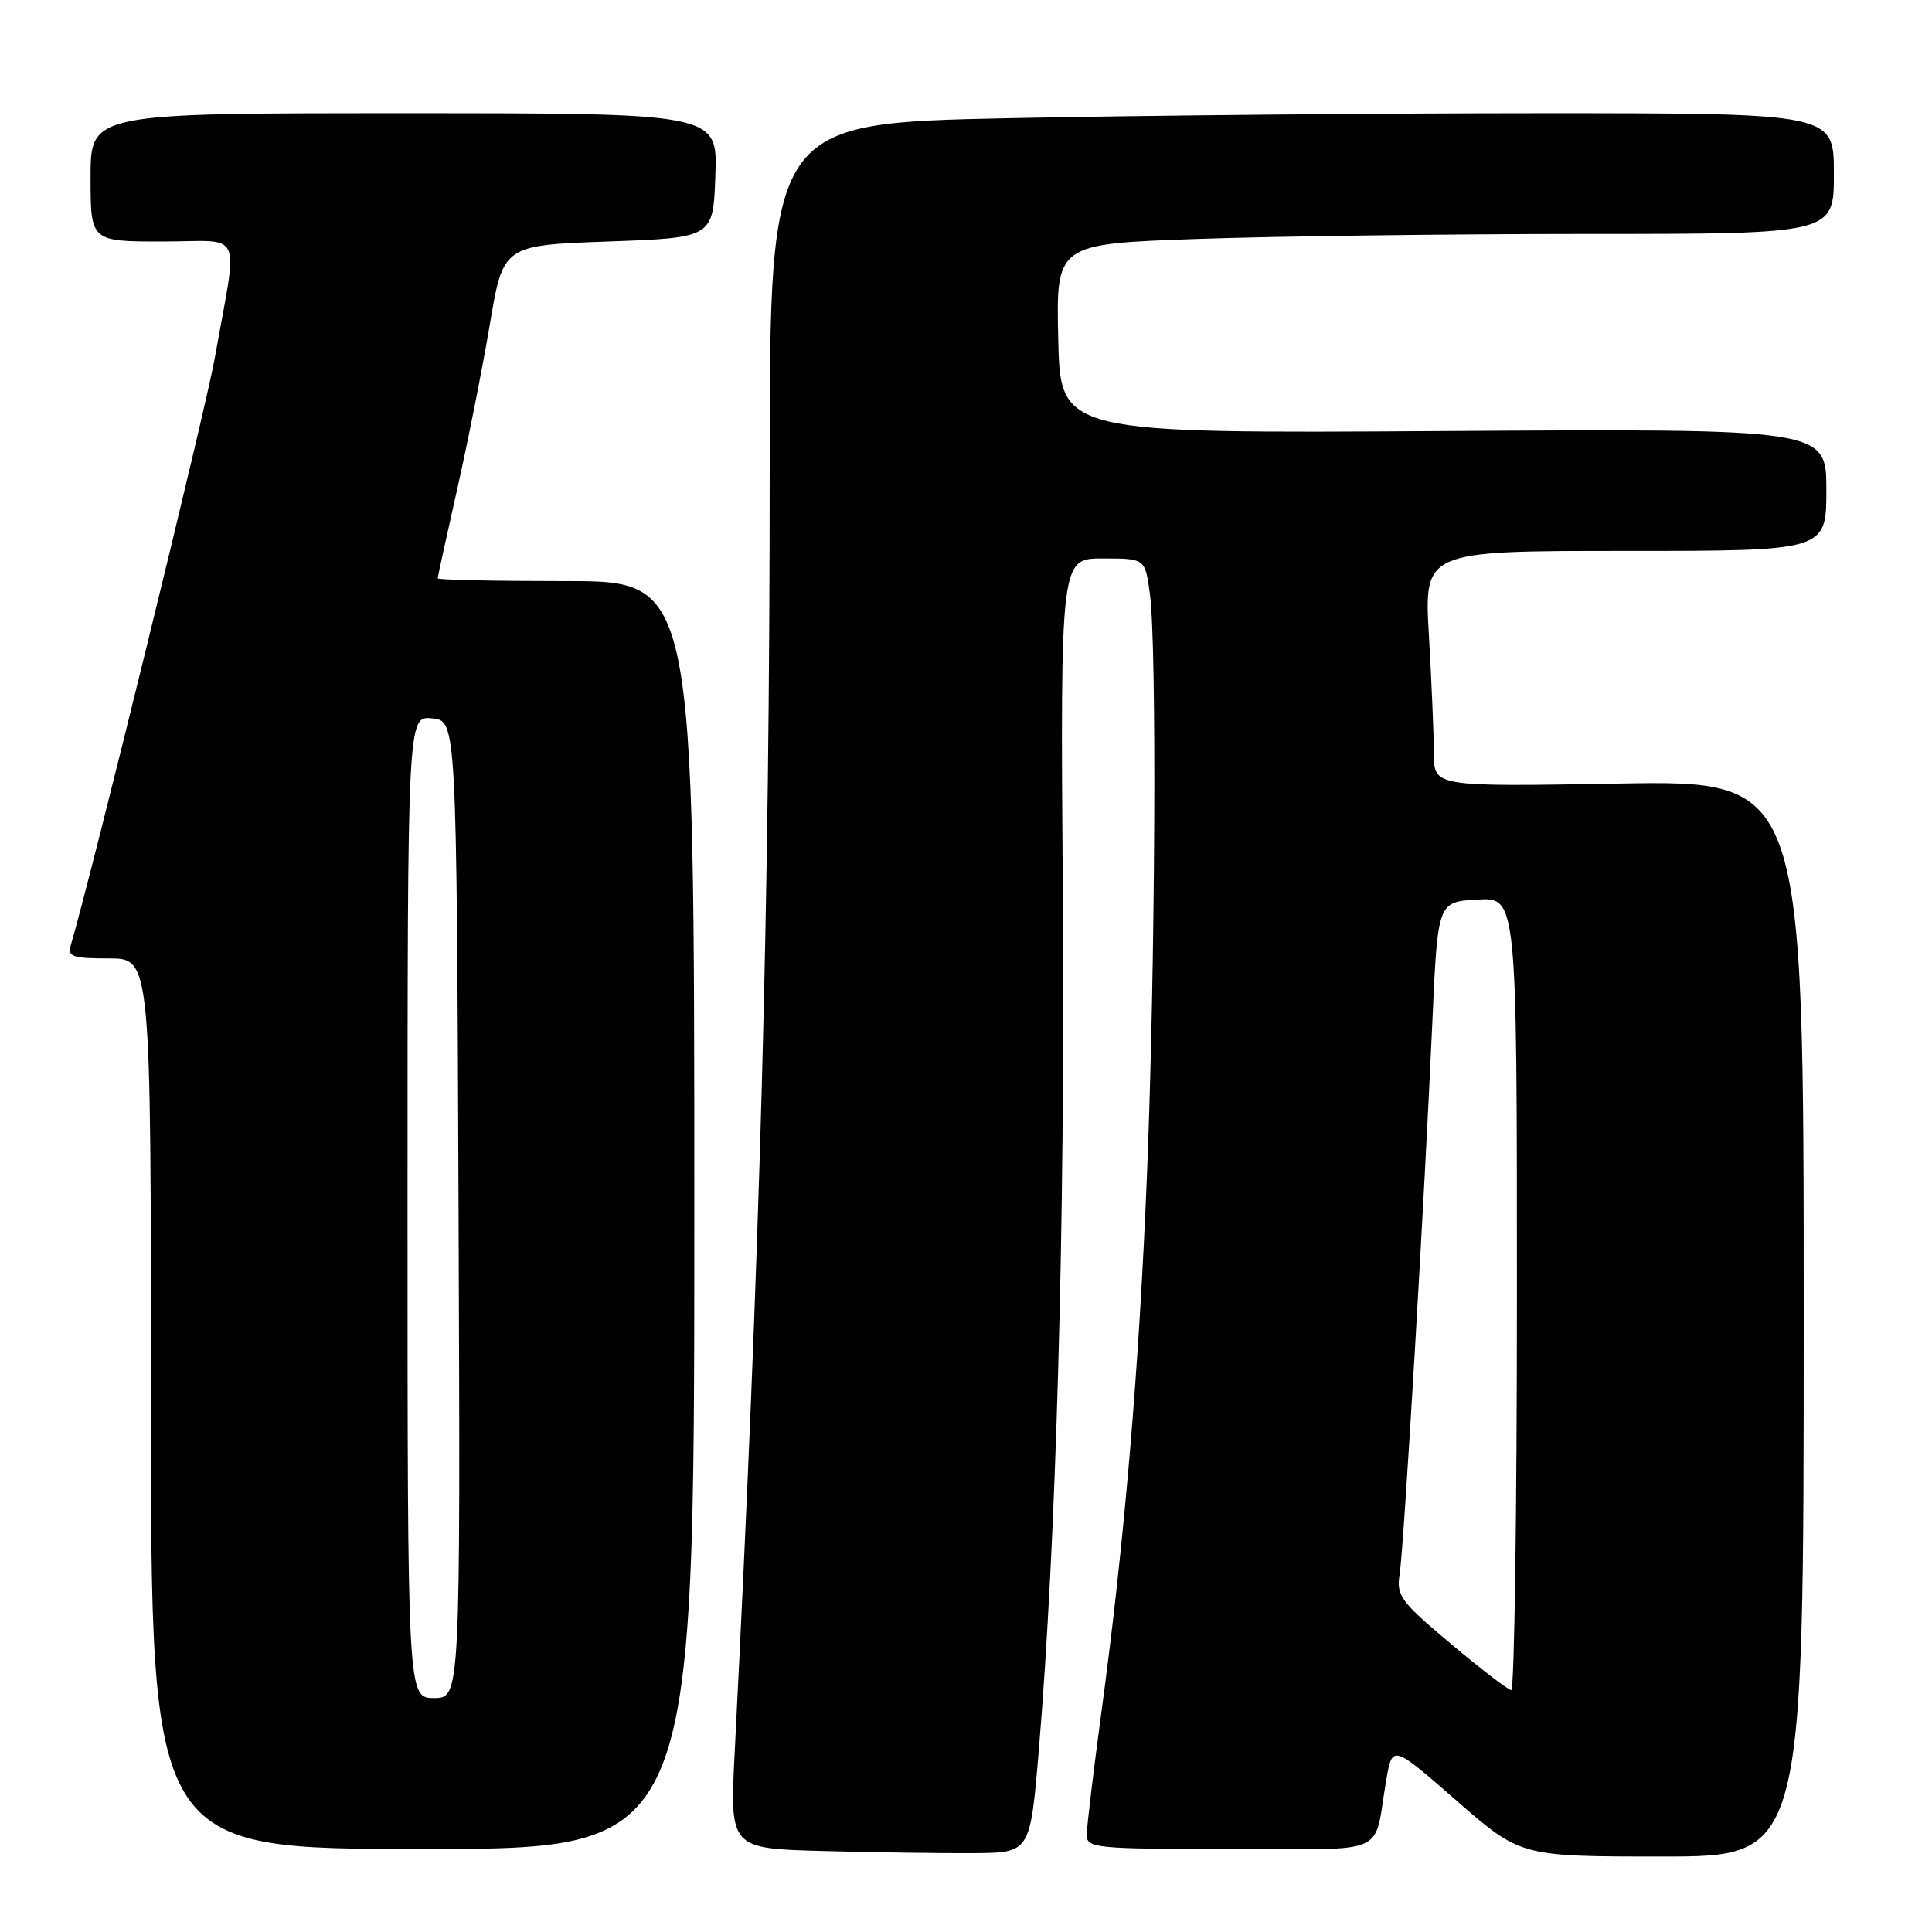 <?xml version="1.0" encoding="UTF-8" standalone="no"?>
<!DOCTYPE svg PUBLIC "-//W3C//DTD SVG 1.1//EN" "http://www.w3.org/Graphics/SVG/1.1/DTD/svg11.dtd" >
<svg xmlns="http://www.w3.org/2000/svg" xmlns:xlink="http://www.w3.org/1999/xlink" version="1.1" viewBox="0 0 256 256">
 <g >
 <path fill="currentColor"
d=" M 137.64 232.00 C 139.95 204.46 141.14 162.24 140.83 118.75 C 140.50 74.00 140.50 74.00 146.11 74.00 C 151.73 74.00 151.73 74.00 152.36 78.64 C 153.30 85.49 153.09 128.00 151.99 155.43 C 150.94 181.30 149.01 204.18 145.94 226.88 C 144.87 234.80 144.00 242.11 144.00 243.13 C 144.00 244.89 145.12 245.00 162.98 245.00 C 184.50 245.00 181.91 246.14 183.69 235.84 C 184.50 231.18 184.50 231.18 192.99 238.59 C 201.48 246.00 201.48 246.00 220.24 246.00 C 239.00 246.00 239.00 246.00 239.00 174.71 C 239.00 103.41 239.00 103.41 214.50 103.83 C 190.00 104.25 190.00 104.25 190.00 99.87 C 189.99 97.47 189.70 90.44 189.34 84.25 C 188.69 73.00 188.69 73.00 215.35 73.00 C 242.00 73.00 242.00 73.00 242.00 64.90 C 242.00 56.81 242.00 56.81 191.25 57.12 C 140.50 57.44 140.50 57.44 140.22 44.88 C 139.94 32.32 139.94 32.32 158.72 31.66 C 169.05 31.30 192.24 31.00 210.25 31.00 C 243.00 31.00 243.00 31.00 243.00 23.00 C 243.00 15.00 243.00 15.00 204.16 15.00 C 182.80 15.00 151.08 15.30 133.66 15.66 C 102.00 16.32 102.00 16.32 101.99 61.91 C 101.98 120.30 100.76 165.10 97.35 232.22 C 96.70 244.94 96.70 244.94 109.10 245.27 C 115.92 245.45 124.88 245.58 129.00 245.55 C 136.50 245.50 136.50 245.50 137.64 232.00 Z  M 92.00 161.00 C 92.00 77.00 92.00 77.00 75.00 77.00 C 65.65 77.00 58.00 76.84 58.00 76.63 C 58.00 76.43 59.15 71.16 60.56 64.91 C 61.97 58.67 63.92 48.82 64.90 43.03 C 66.67 32.50 66.67 32.50 80.58 32.00 C 94.50 31.50 94.50 31.50 94.79 23.25 C 95.08 15.00 95.08 15.00 53.54 15.00 C 12.00 15.00 12.00 15.00 12.00 23.50 C 12.00 32.00 12.00 32.00 21.55 32.00 C 32.46 32.00 31.56 29.97 28.45 47.50 C 27.22 54.40 12.23 115.52 9.38 125.25 C 8.93 126.77 9.60 127.00 14.43 127.00 C 20.00 127.00 20.00 127.00 20.00 186.00 C 20.00 245.00 20.00 245.00 56.00 245.00 C 92.00 245.00 92.00 245.00 92.00 161.00 Z  M 192.23 217.80 C 185.58 212.21 185.01 211.43 185.46 208.60 C 186.02 205.02 188.74 159.06 189.79 135.50 C 190.50 119.50 190.50 119.50 195.75 119.20 C 201.00 118.90 201.00 118.90 201.00 171.45 C 201.00 200.35 200.66 223.98 200.25 223.95 C 199.84 223.93 196.23 221.16 192.23 217.80 Z  M 54.00 159.94 C 54.00 94.87 54.00 94.87 57.25 95.19 C 60.50 95.50 60.50 95.50 60.76 160.25 C 61.01 225.00 61.01 225.00 57.51 225.00 C 54.00 225.00 54.00 225.00 54.00 159.94 Z "/>
</g>
</svg>